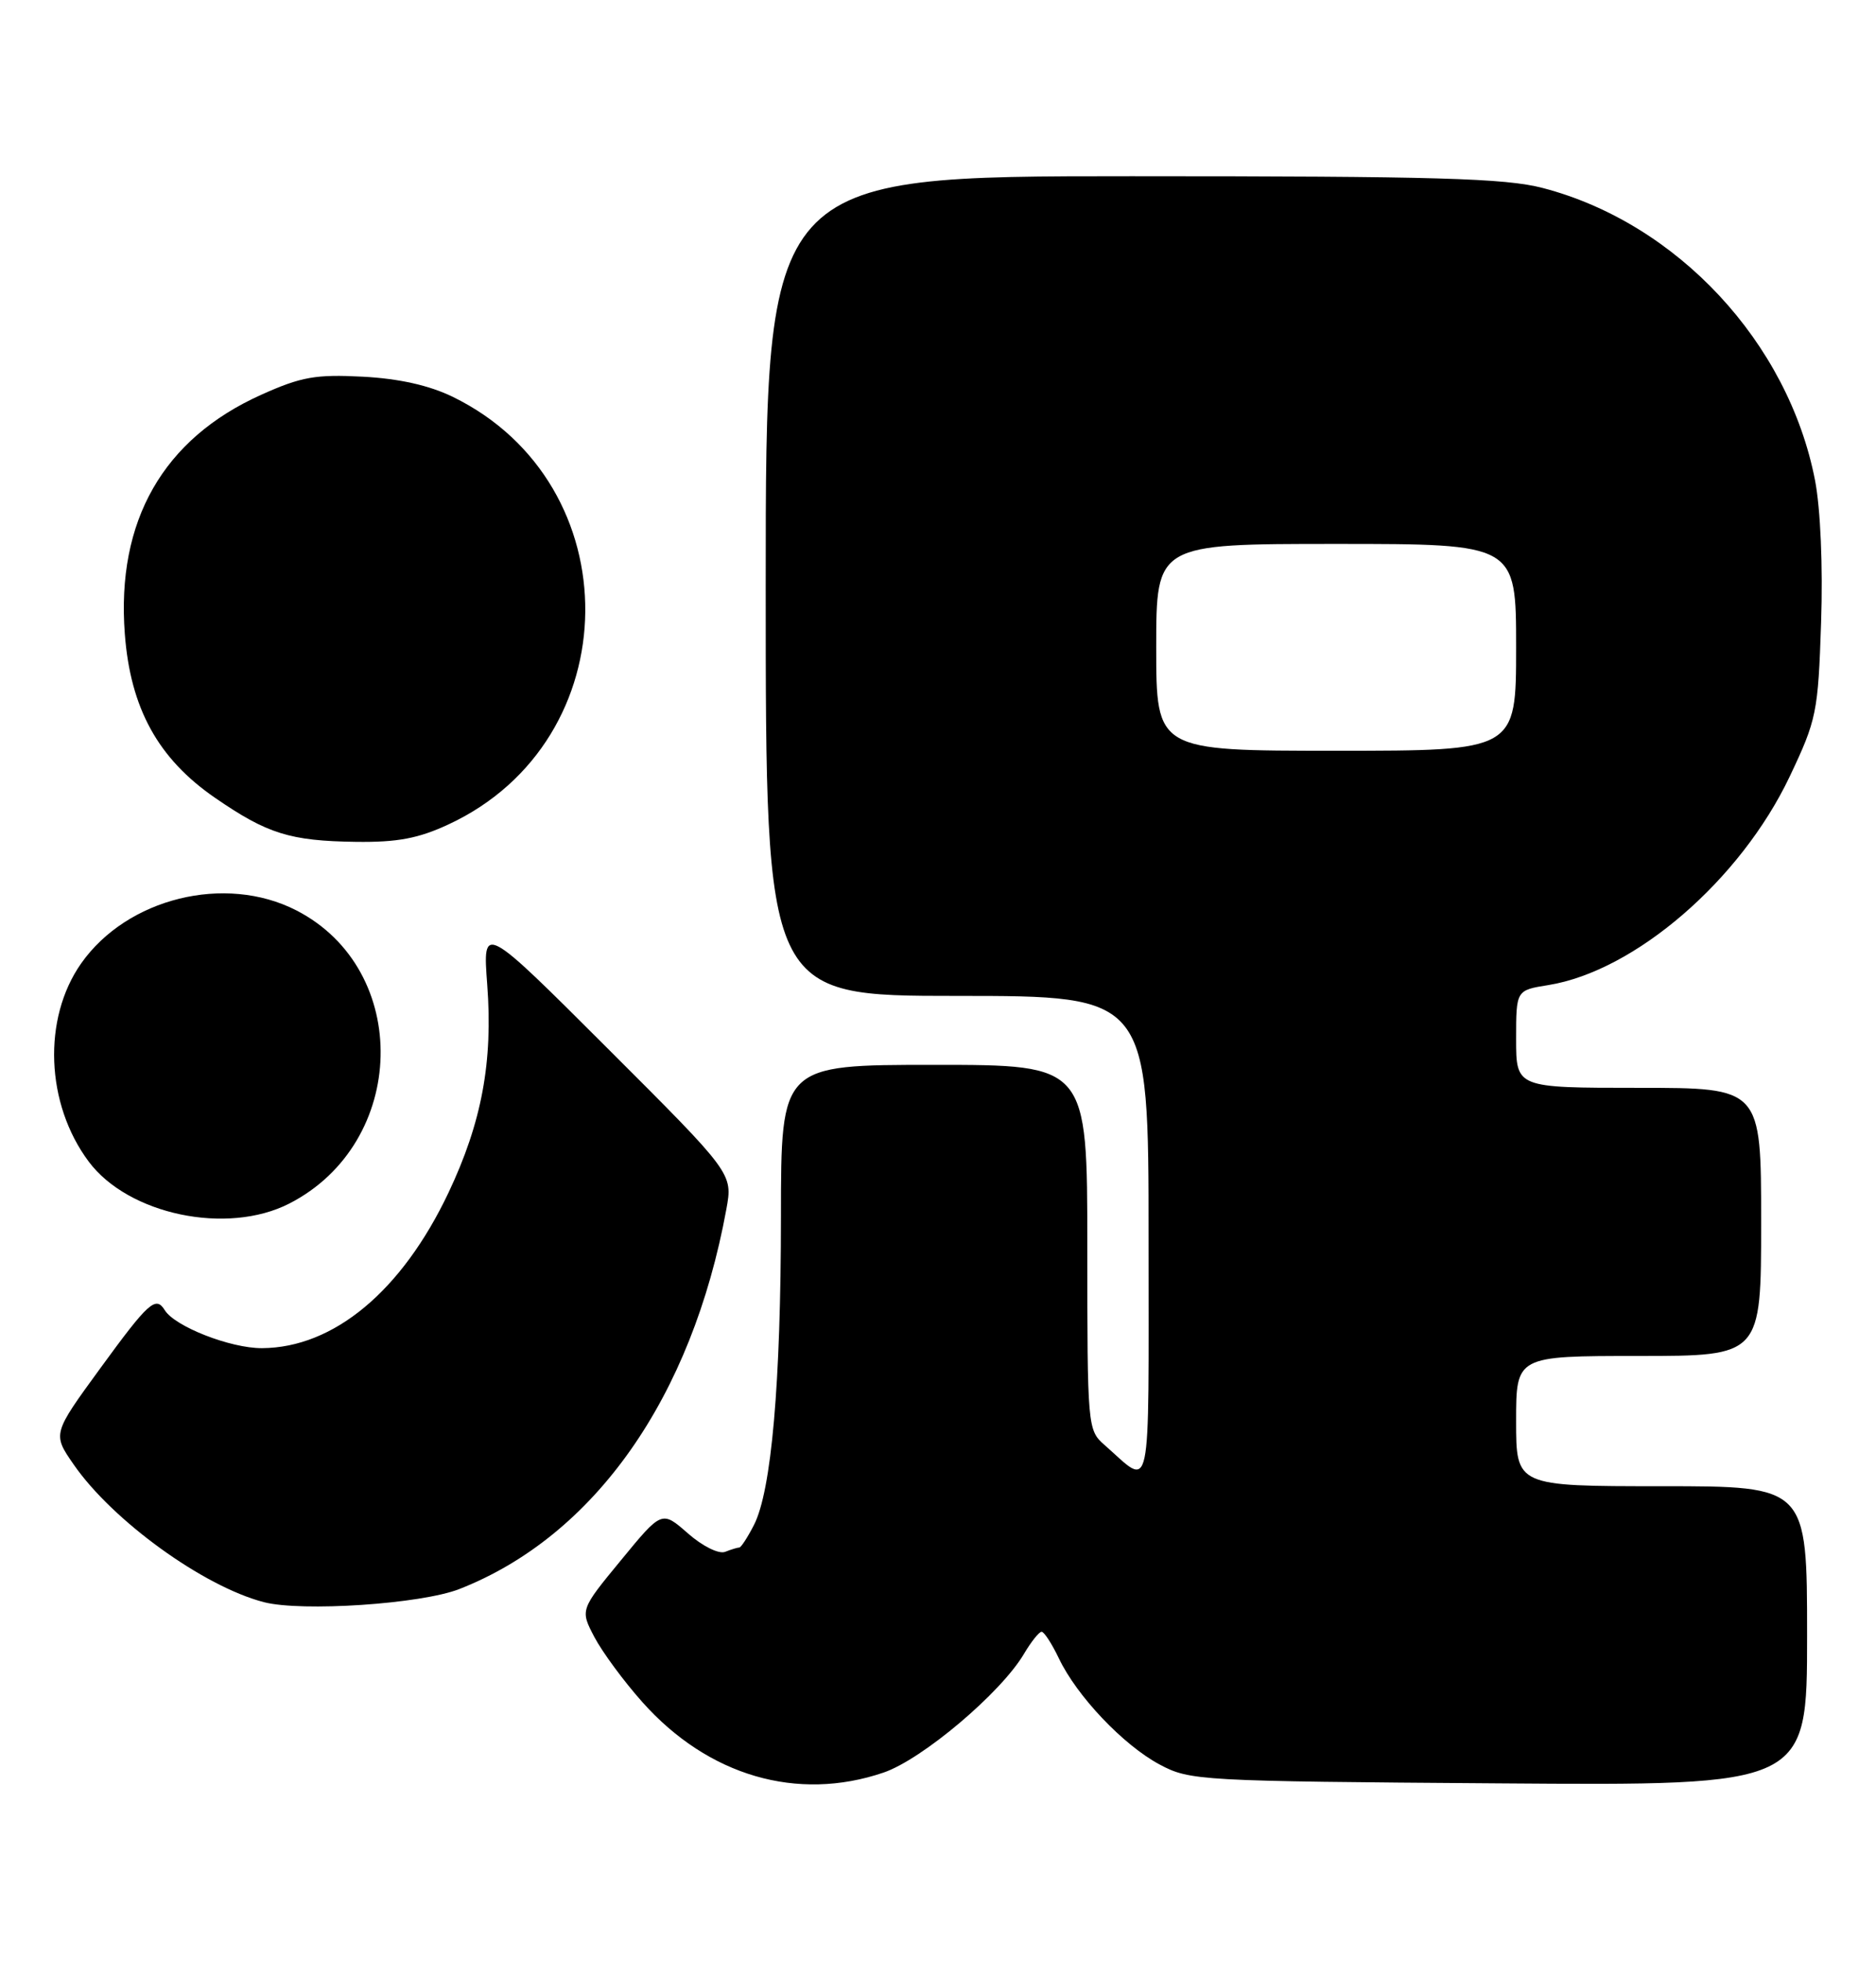 <?xml version="1.0" encoding="UTF-8" standalone="no"?>
<!DOCTYPE svg PUBLIC "-//W3C//DTD SVG 1.1//EN" "http://www.w3.org/Graphics/SVG/1.1/DTD/svg11.dtd" >
<svg xmlns="http://www.w3.org/2000/svg" xmlns:xlink="http://www.w3.org/1999/xlink" version="1.1" viewBox="0 0 245 256">
 <g >
 <path fill="currentColor"
d=" M 115.39 231.38 C 120.44 229.66 130.73 220.97 133.73 215.88 C 134.67 214.30 135.70 213.00 136.03 213.00 C 136.36 213.00 137.37 214.56 138.28 216.46 C 140.63 221.40 146.70 227.79 151.43 230.32 C 155.39 232.44 156.60 232.51 195.75 232.79 C 236.00 233.09 236.00 233.09 236.00 213.54 C 236.00 194.00 236.00 194.00 217.00 194.00 C 198.00 194.00 198.00 194.00 198.00 185.50 C 198.00 177.00 198.00 177.00 214.00 177.00 C 230.00 177.00 230.00 177.00 230.00 159.50 C 230.00 142.00 230.00 142.00 214.00 142.00 C 198.00 142.00 198.00 142.00 198.00 135.63 C 198.00 129.26 198.00 129.26 202.19 128.59 C 213.52 126.77 227.31 114.87 233.73 101.36 C 237.25 93.95 237.44 92.99 237.83 81.25 C 238.08 73.95 237.75 66.39 237.04 62.71 C 233.55 44.70 219.02 29.11 201.48 24.54 C 196.57 23.26 187.57 23.00 147.79 23.00 C 100.00 23.00 100.00 23.00 100.00 76.50 C 100.00 130.00 100.00 130.00 125.00 130.00 C 150.00 130.00 150.00 130.00 150.00 161.62 C 150.00 196.52 150.51 194.11 144.25 188.62 C 142.03 186.68 142.00 186.28 142.00 162.83 C 142.00 139.00 142.00 139.00 122.00 139.00 C 102.00 139.00 102.00 139.00 101.99 158.75 C 101.98 180.57 100.75 194.65 98.45 199.09 C 97.63 200.69 96.77 202.00 96.56 202.00 C 96.34 202.00 95.50 202.25 94.69 202.57 C 93.86 202.88 91.74 201.83 89.83 200.15 C 86.43 197.17 86.43 197.17 81.10 203.66 C 75.76 210.14 75.76 210.14 77.63 213.70 C 78.66 215.65 81.47 219.47 83.89 222.18 C 92.48 231.82 104.13 235.22 115.39 231.38 Z  M 60.00 207.42 C 77.66 200.50 90.36 182.43 94.86 157.84 C 95.71 153.18 95.71 153.18 79.37 136.87 C 63.03 120.55 63.03 120.55 63.63 128.53 C 64.39 138.63 62.91 146.53 58.57 155.69 C 52.48 168.52 43.59 175.93 34.21 175.98 C 30.11 176.00 22.83 173.16 21.51 171.01 C 20.34 169.12 19.38 169.99 13.11 178.59 C 6.85 187.17 6.85 187.17 9.63 191.18 C 14.70 198.50 26.54 207.07 34.44 209.13 C 39.39 210.42 55.01 209.38 60.00 207.42 Z  M 37.79 157.10 C 53.26 149.17 53.79 126.57 38.69 118.83 C 29.40 114.07 16.59 117.23 10.59 125.77 C 5.54 132.97 5.96 144.09 11.58 151.62 C 16.76 158.56 29.67 161.26 37.79 157.10 Z  M 58.60 107.60 C 82.13 96.65 82.45 63.18 59.13 51.80 C 56.04 50.30 52.12 49.42 47.36 49.17 C 41.24 48.85 39.34 49.18 34.12 51.53 C 21.30 57.28 15.18 67.99 16.30 82.74 C 17.03 92.46 20.65 99.03 28.08 104.14 C 34.92 108.85 37.88 109.77 46.50 109.89 C 51.91 109.96 54.66 109.44 58.60 107.60 Z  M 151.00 84.50 C 151.00 71.00 151.00 71.00 174.50 71.00 C 198.00 71.00 198.00 71.00 198.00 84.50 C 198.00 98.00 198.00 98.00 174.50 98.00 C 151.00 98.00 151.00 98.00 151.00 84.50 Z "/>
</g>
</svg>